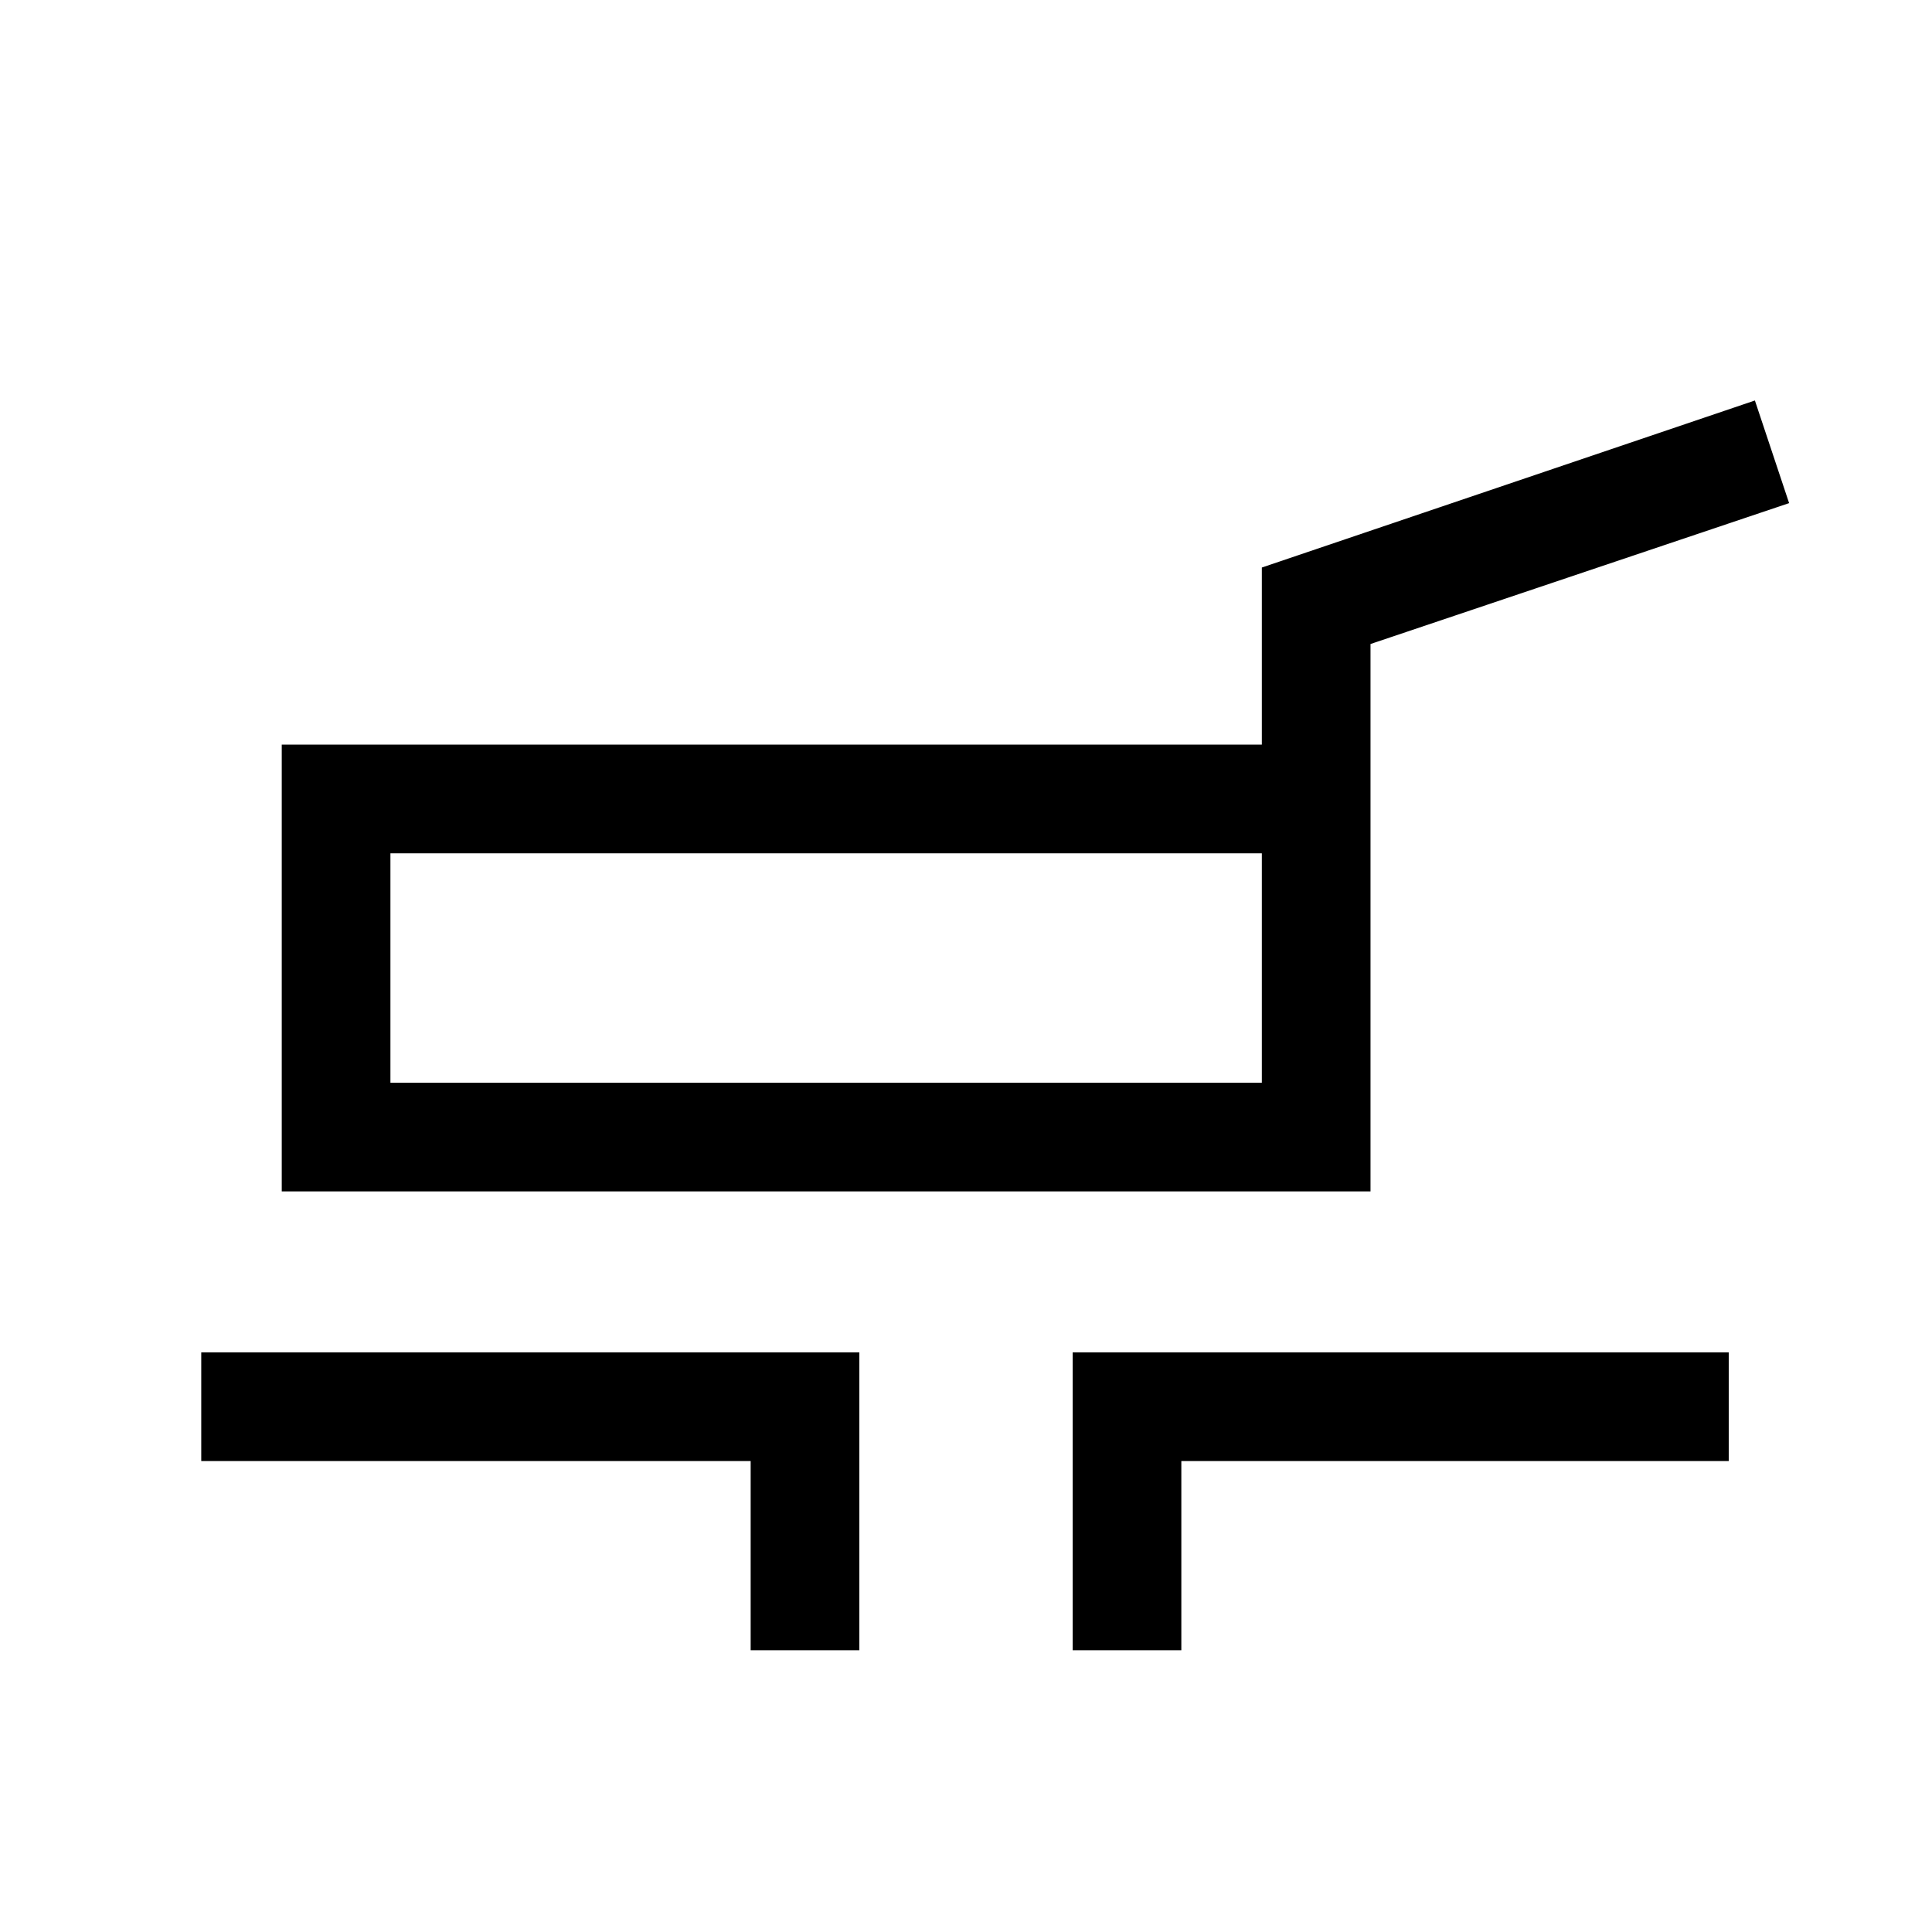 <svg xmlns="http://www.w3.org/2000/svg" height="24" viewBox="0 -960 960 960" width="24"><path d="M140-368v-222h487v-88l245-83 17 51-208 70v272H140Zm54-54h433v-114H194v114Zm179 282v-94H100v-54h327v148h-54Zm160 0v-148h326v54H587v94h-54ZM411-479Z"/></svg>